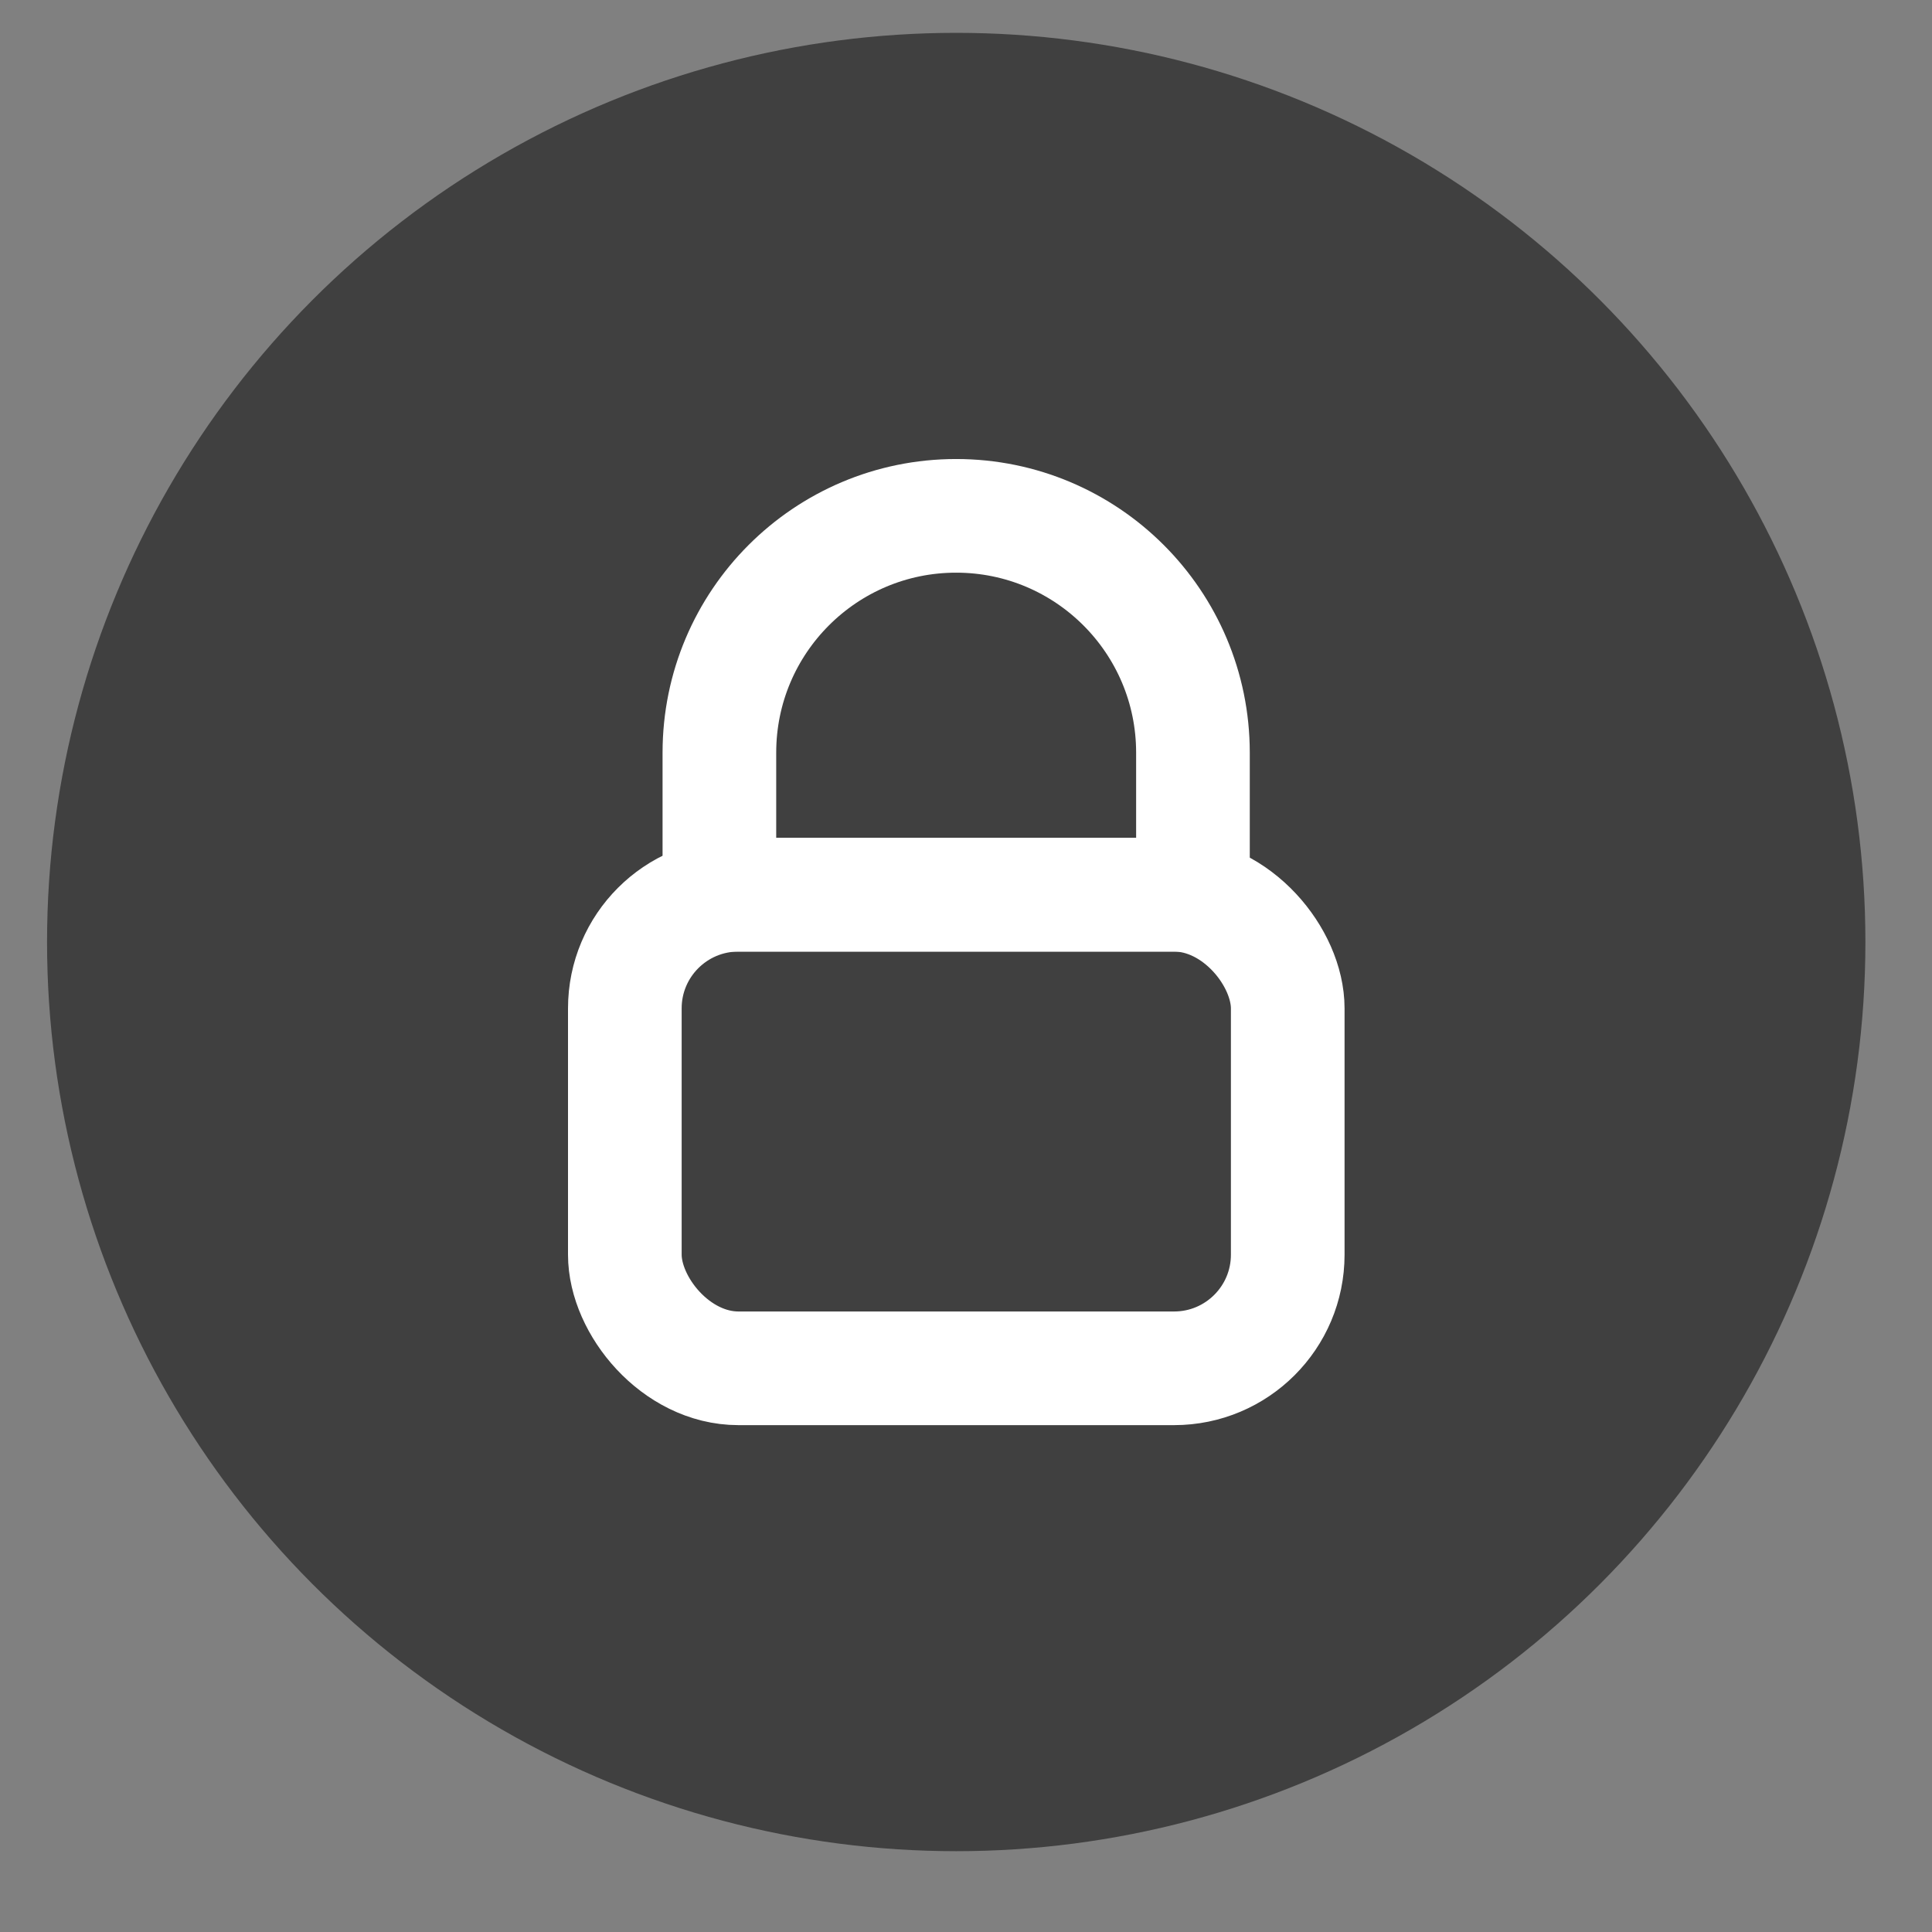 <svg width="100%" height="100%" viewBox="0 0 17 17" fill="none" xmlns="http://www.w3.org/2000/svg">
  <rect x="0" y="0" width="17" height="17" fill="#808080" stroke="none"/>
  <circle cx="8.414" cy="8.289" r="8" fill="#404040"/>
  <rect x="5.498" y="7.873" width="5.833" height="4.167" rx="1" stroke="white" stroke-linecap="round" stroke-linejoin="round"/>
  <path d="M6.33 6.623C6.33 5.472 7.263 4.539 8.413 4.539V4.539C9.564 4.539 10.497 5.472 10.497 6.623V7.873H6.33V6.623Z" stroke="white" stroke-linecap="round" stroke-linejoin="round"/>
</svg>